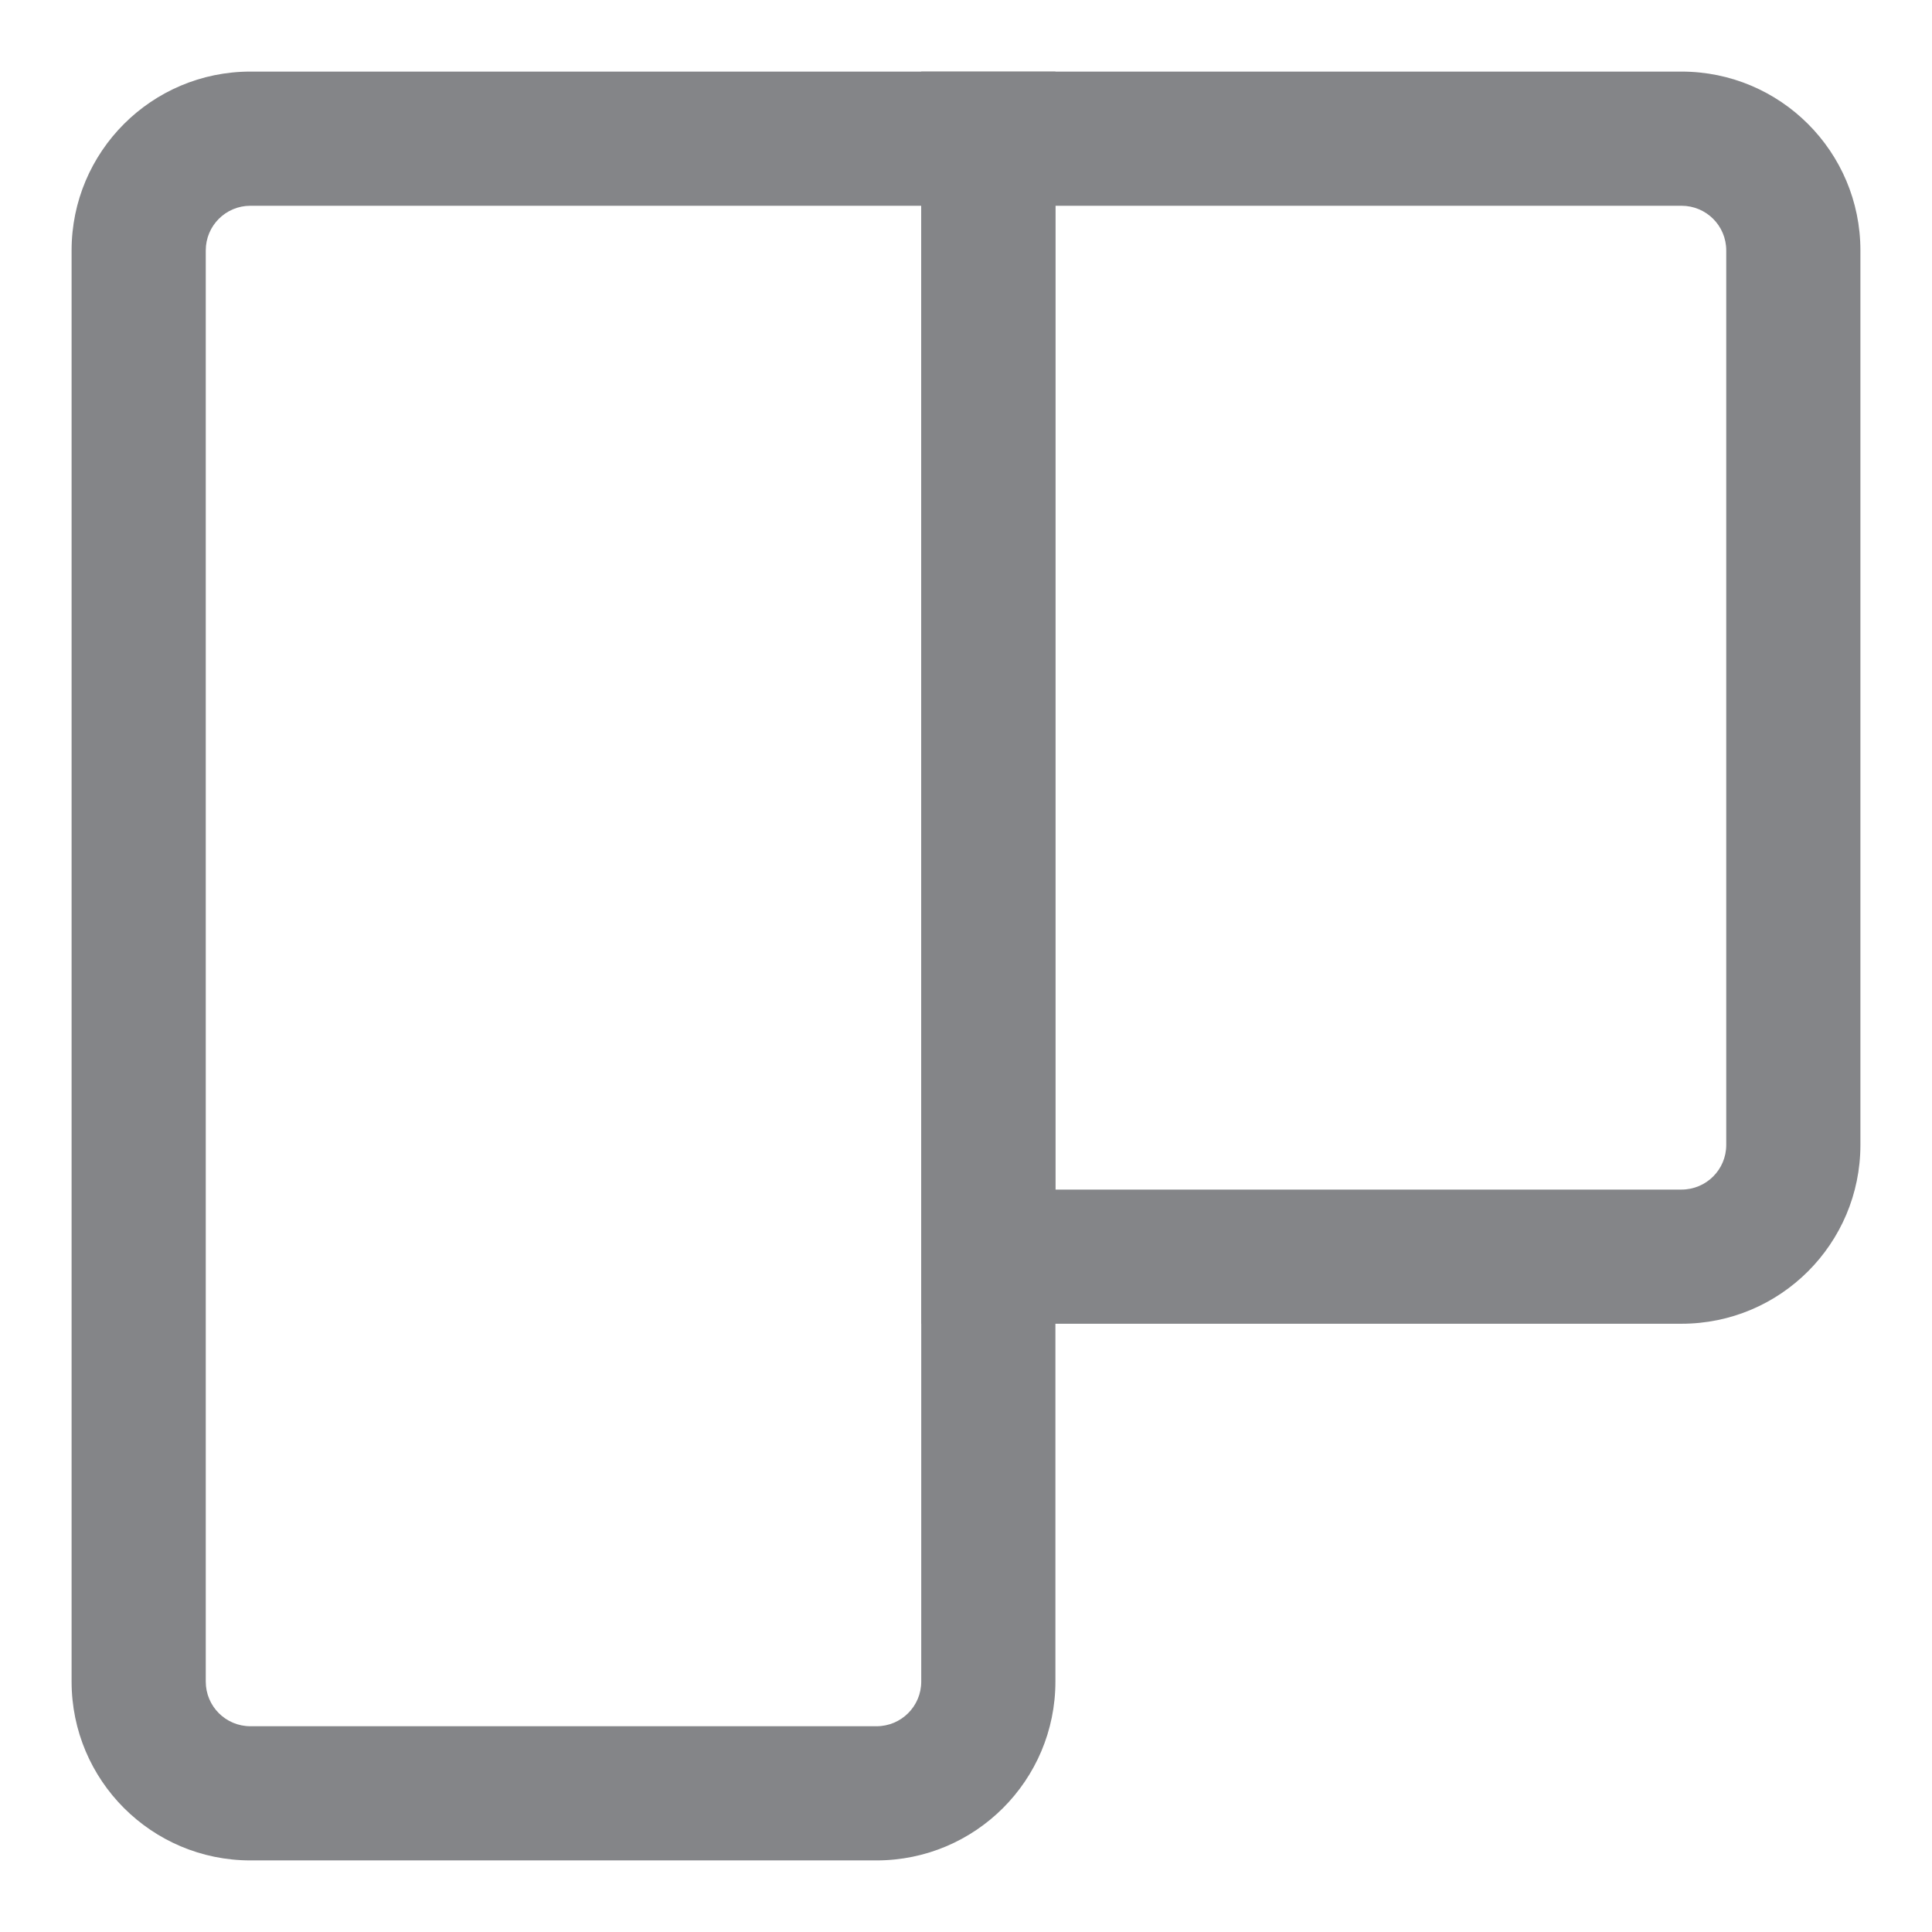 <svg width="18" height="18" viewBox="0 0 18 18" fill="none" xmlns="http://www.w3.org/2000/svg">
<path fill-rule="evenodd" clip-rule="evenodd" d="M8.583 1.917H2.333C2.103 1.917 1.917 2.103 1.917 2.333V15.667C1.917 15.897 2.103 16.083 2.333 16.083H8.166C8.397 16.083 8.583 15.897 8.583 15.667V1.917ZM2.333 0.667C1.413 0.667 0.667 1.413 0.667 2.333V15.667C0.667 16.587 1.413 17.333 2.333 17.333H8.166C9.087 17.333 9.833 16.587 9.833 15.667V0.667H2.333Z" fill="#848588"/>
<path fill-rule="evenodd" clip-rule="evenodd" d="M15.666 1.917H9.833V11.083H15.666C15.897 11.083 16.083 10.897 16.083 10.667V2.333C16.083 2.103 15.897 1.917 15.666 1.917ZM8.583 0.667V12.333H15.666C16.587 12.333 17.333 11.587 17.333 10.667V2.333C17.333 1.413 16.587 0.667 15.666 0.667H8.583Z" fill="#848588"/>
</svg>
